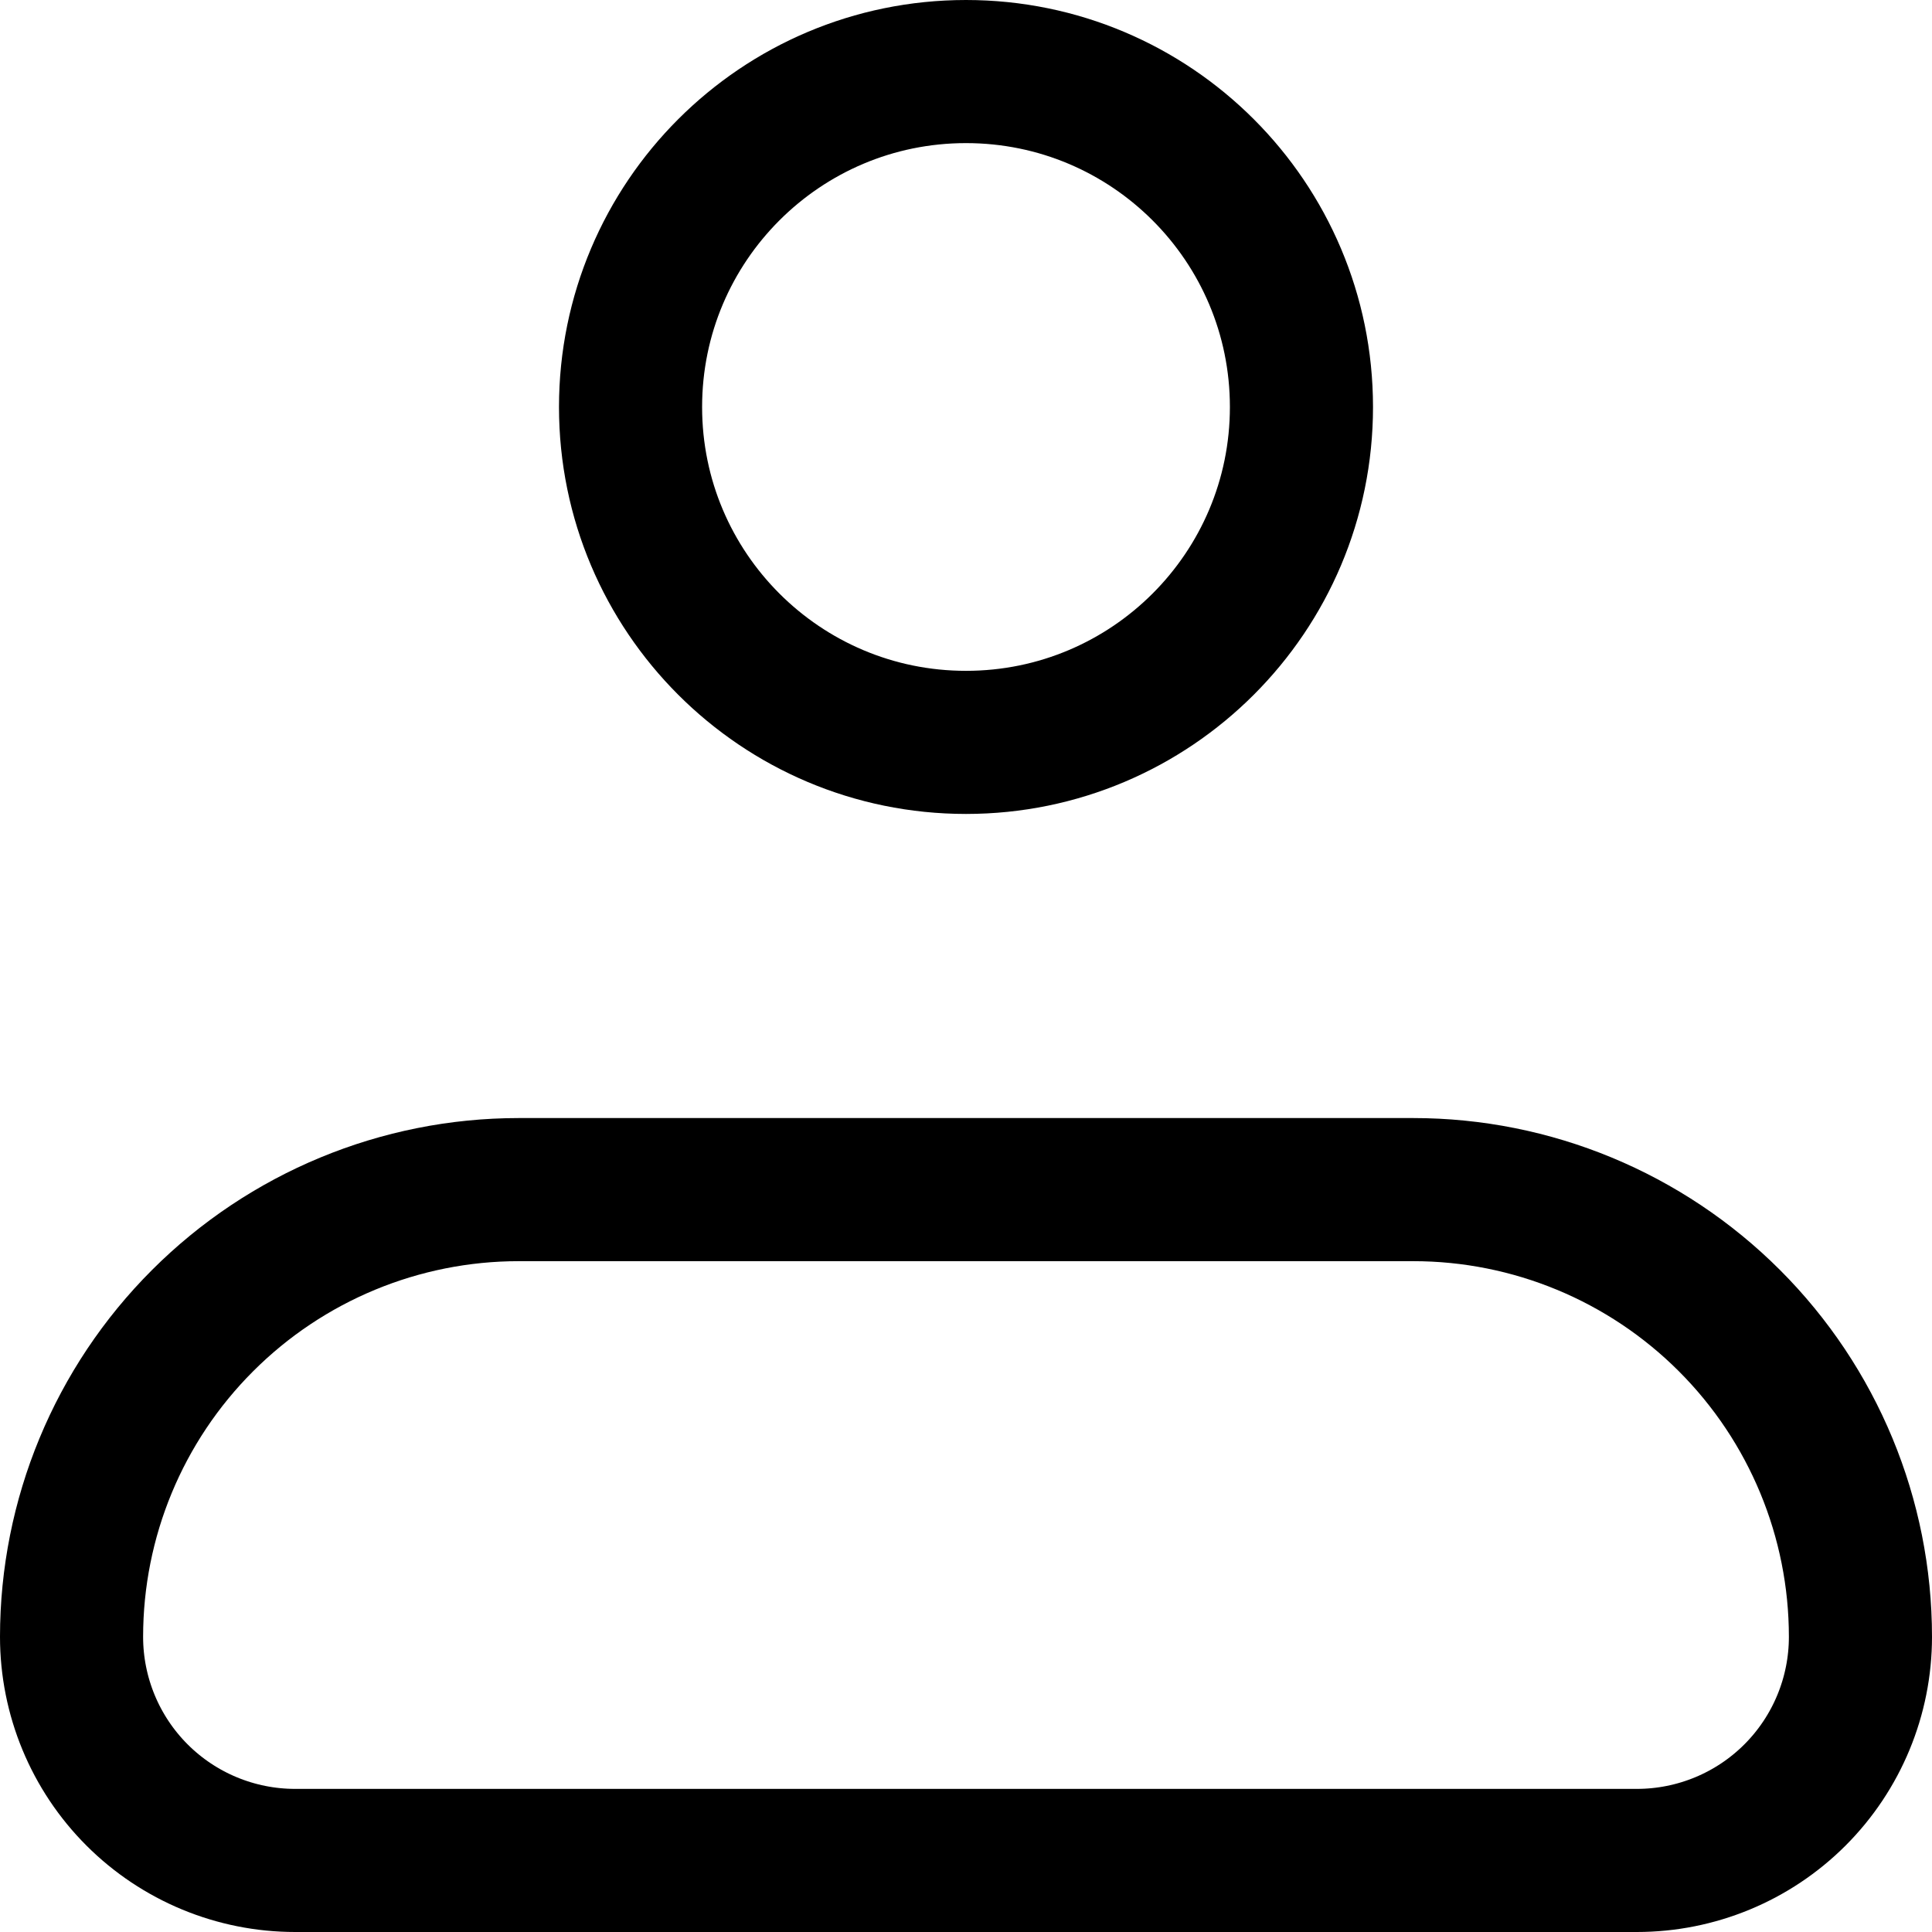 <svg width="23" height="23" viewBox="0 0 27 27" fill="none" xmlns="http://www.w3.org/2000/svg">
<path d="M1 22.875C1 21.217 1.658 19.628 2.831 18.456C4.003 17.284 5.592 16.625 7.25 16.625H19.75C21.408 16.625 22.997 17.284 24.169 18.456C25.341 19.628 26 21.217 26 22.875C26 23.704 25.671 24.499 25.085 25.085C24.499 25.671 23.704 26 22.875 26H4.125C3.296 26 2.501 25.671 1.915 25.085C1.329 24.499 1 23.704 1 22.875Z" stroke="black" stroke-width="2" stroke-linejoin="round"/>
<path d="M13.5 10.375C16.089 10.375 18.188 8.276 18.188 5.688C18.188 3.099 16.089 1 13.5 1C10.911 1 8.812 3.099 8.812 5.688C8.812 8.276 10.911 10.375 13.5 10.375Z" stroke="black" stroke-width="2"/>
</svg>
